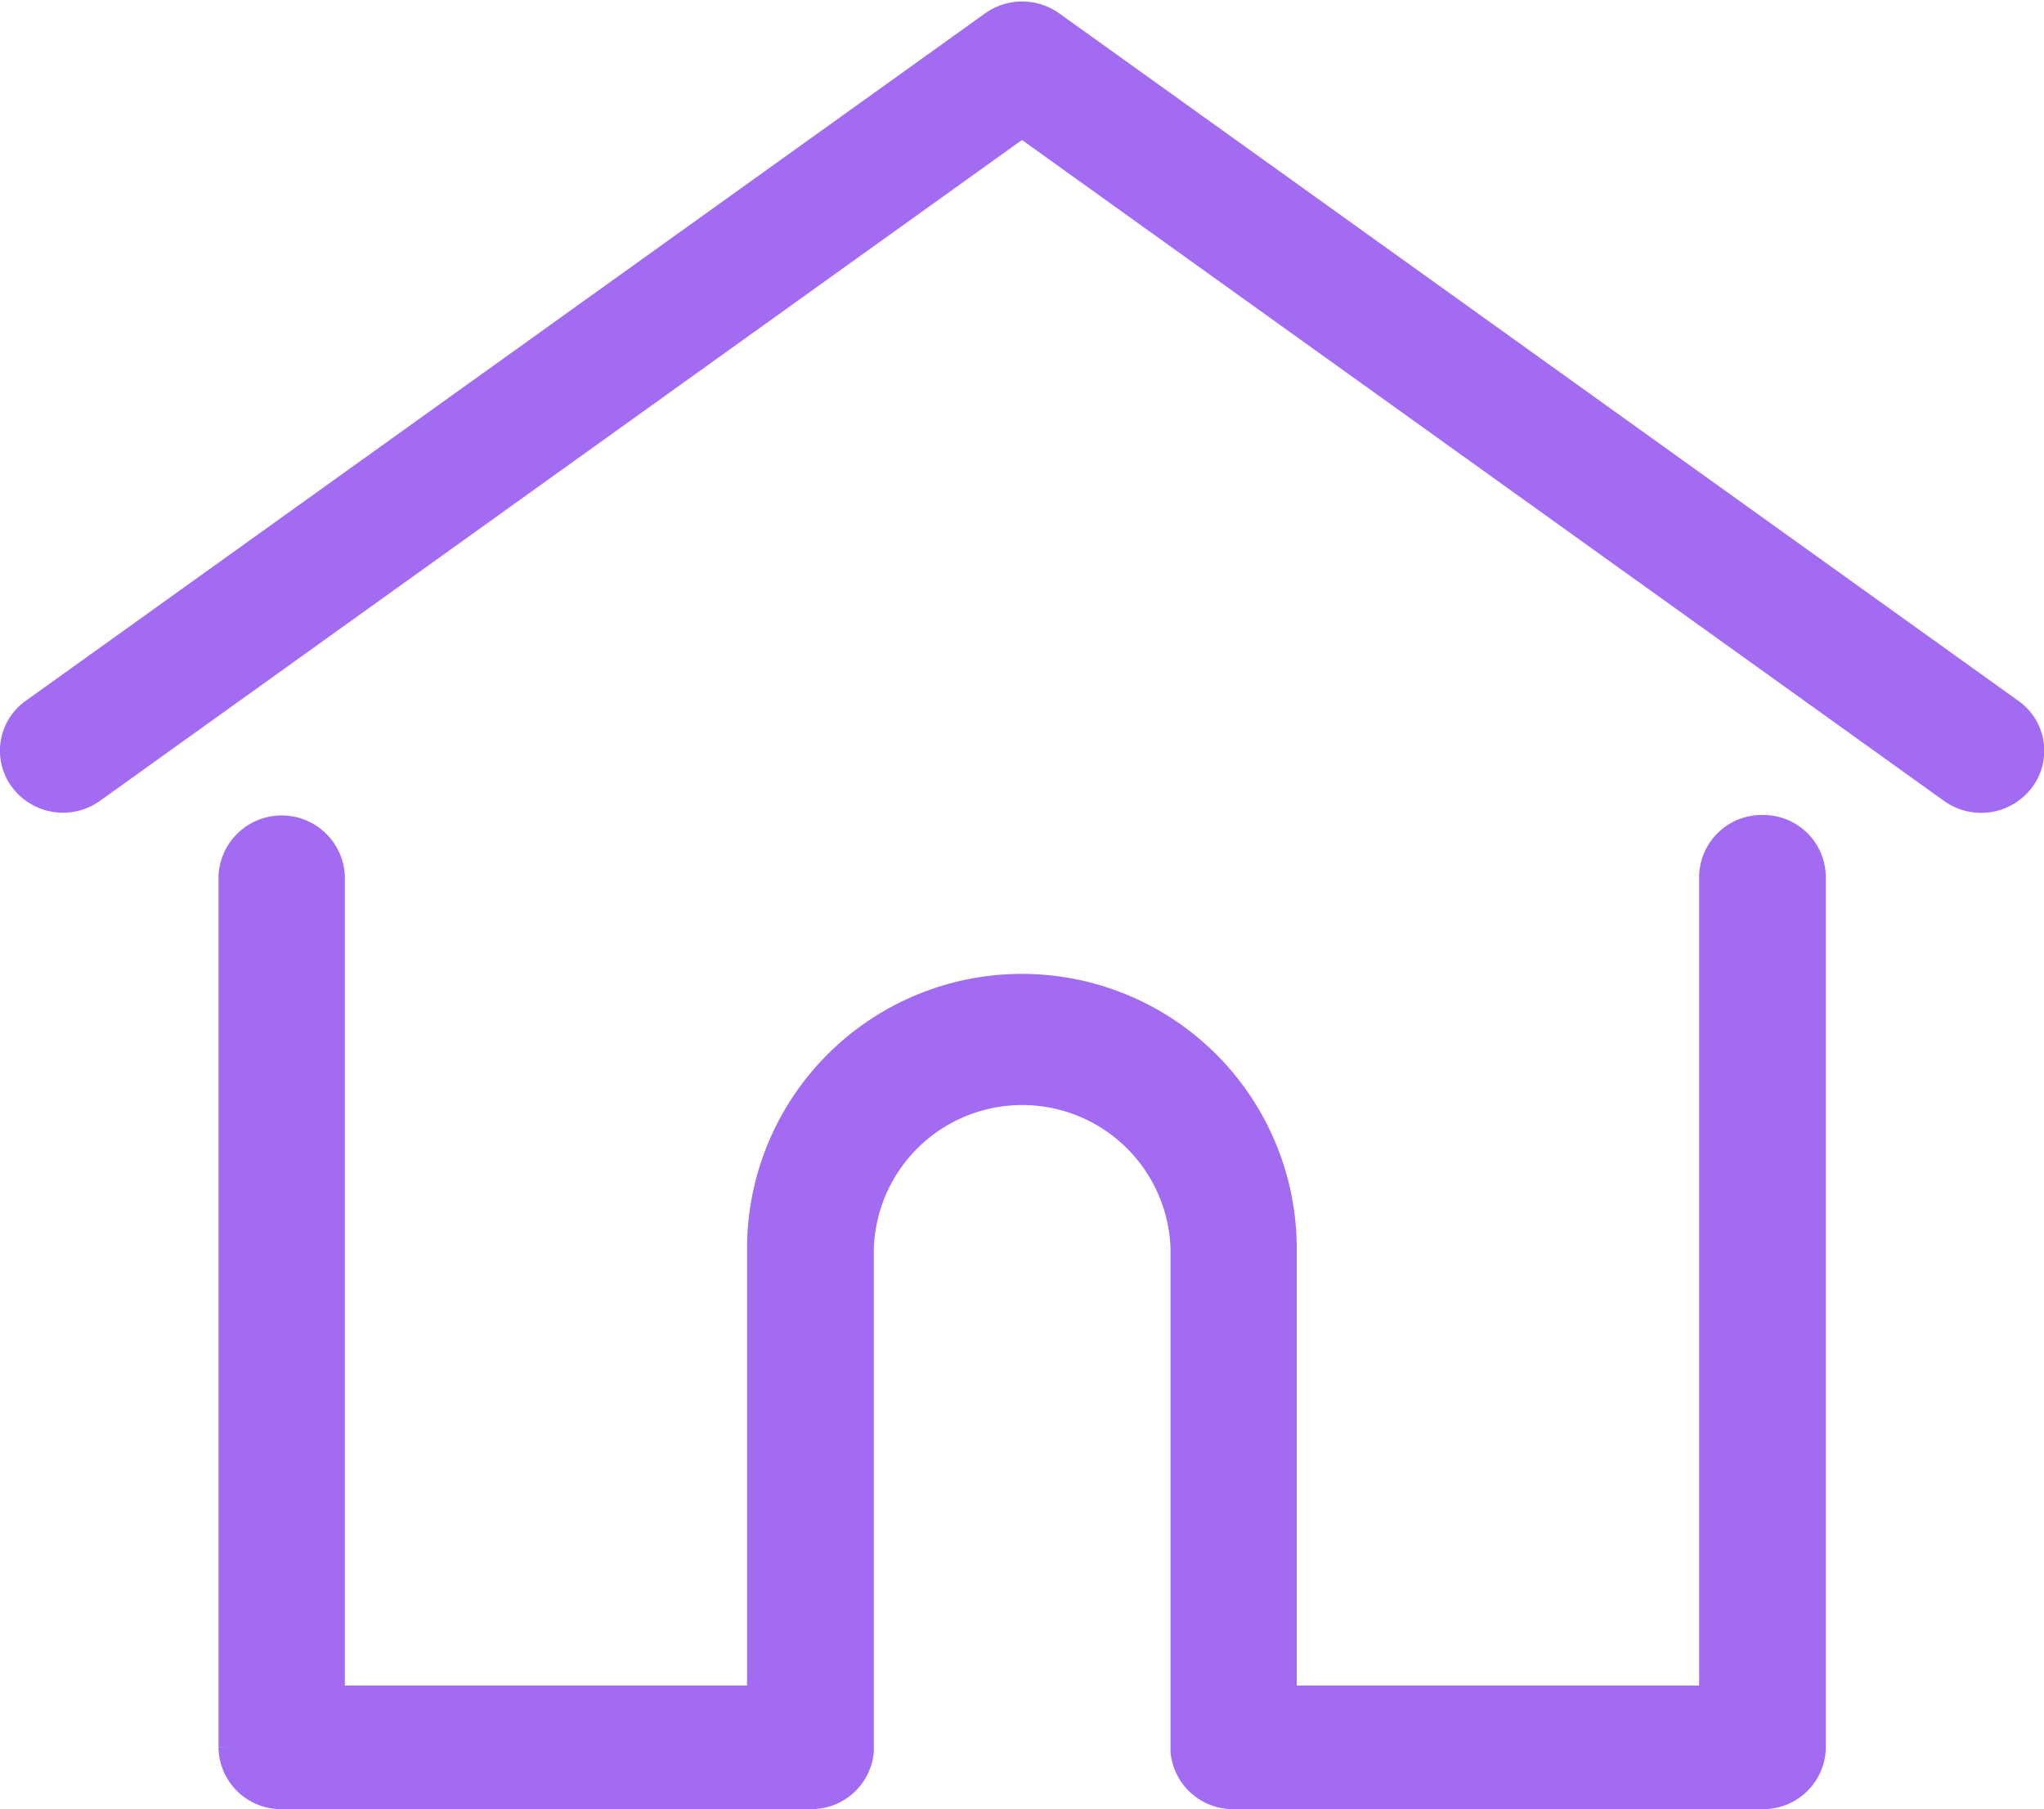 <svg xmlns="http://www.w3.org/2000/svg" width="29.747" height="26.334" viewBox="0 0 29.747 26.334"><defs><style>.a{fill:#a26bf2;stroke:#a26bf2;stroke-width:0.3px;}</style></defs><g transform="translate(0.151 0.171)"><g transform="translate(0 0)"><path class="a" d="M29.131,37.948,15.174,27.942a.778.778,0,0,0-.9,0L.313,37.948A.739.739,0,0,0,.147,39a.776.776,0,0,0,1.069.162l13.505-9.682,13.505,9.682A.776.776,0,0,0,29.3,39,.739.739,0,0,0,29.131,37.948Z" transform="translate(0.001 -27.798)"/></g><g transform="translate(3.179 11.842)"><path class="a" d="M78.77,232.543a.76.76,0,0,0-.77.749v11.923H71.844v-6.509a3.85,3.85,0,0,0-7.7,0v6.509H57.991V233.292a.77.77,0,0,0-1.539,0v12.673a.76.76,0,0,0,.77.749h7.7a.761.761,0,0,0,.767-.691.55.55,0,0,0,0-.058v-7.258a2.31,2.31,0,0,1,4.618,0v7.258a.537.537,0,0,0,0,.058.761.761,0,0,0,.767.691h7.7a.76.76,0,0,0,.77-.749V233.292A.76.76,0,0,0,78.77,232.543Z" transform="translate(-56.452 -232.543)"/></g></g></svg>